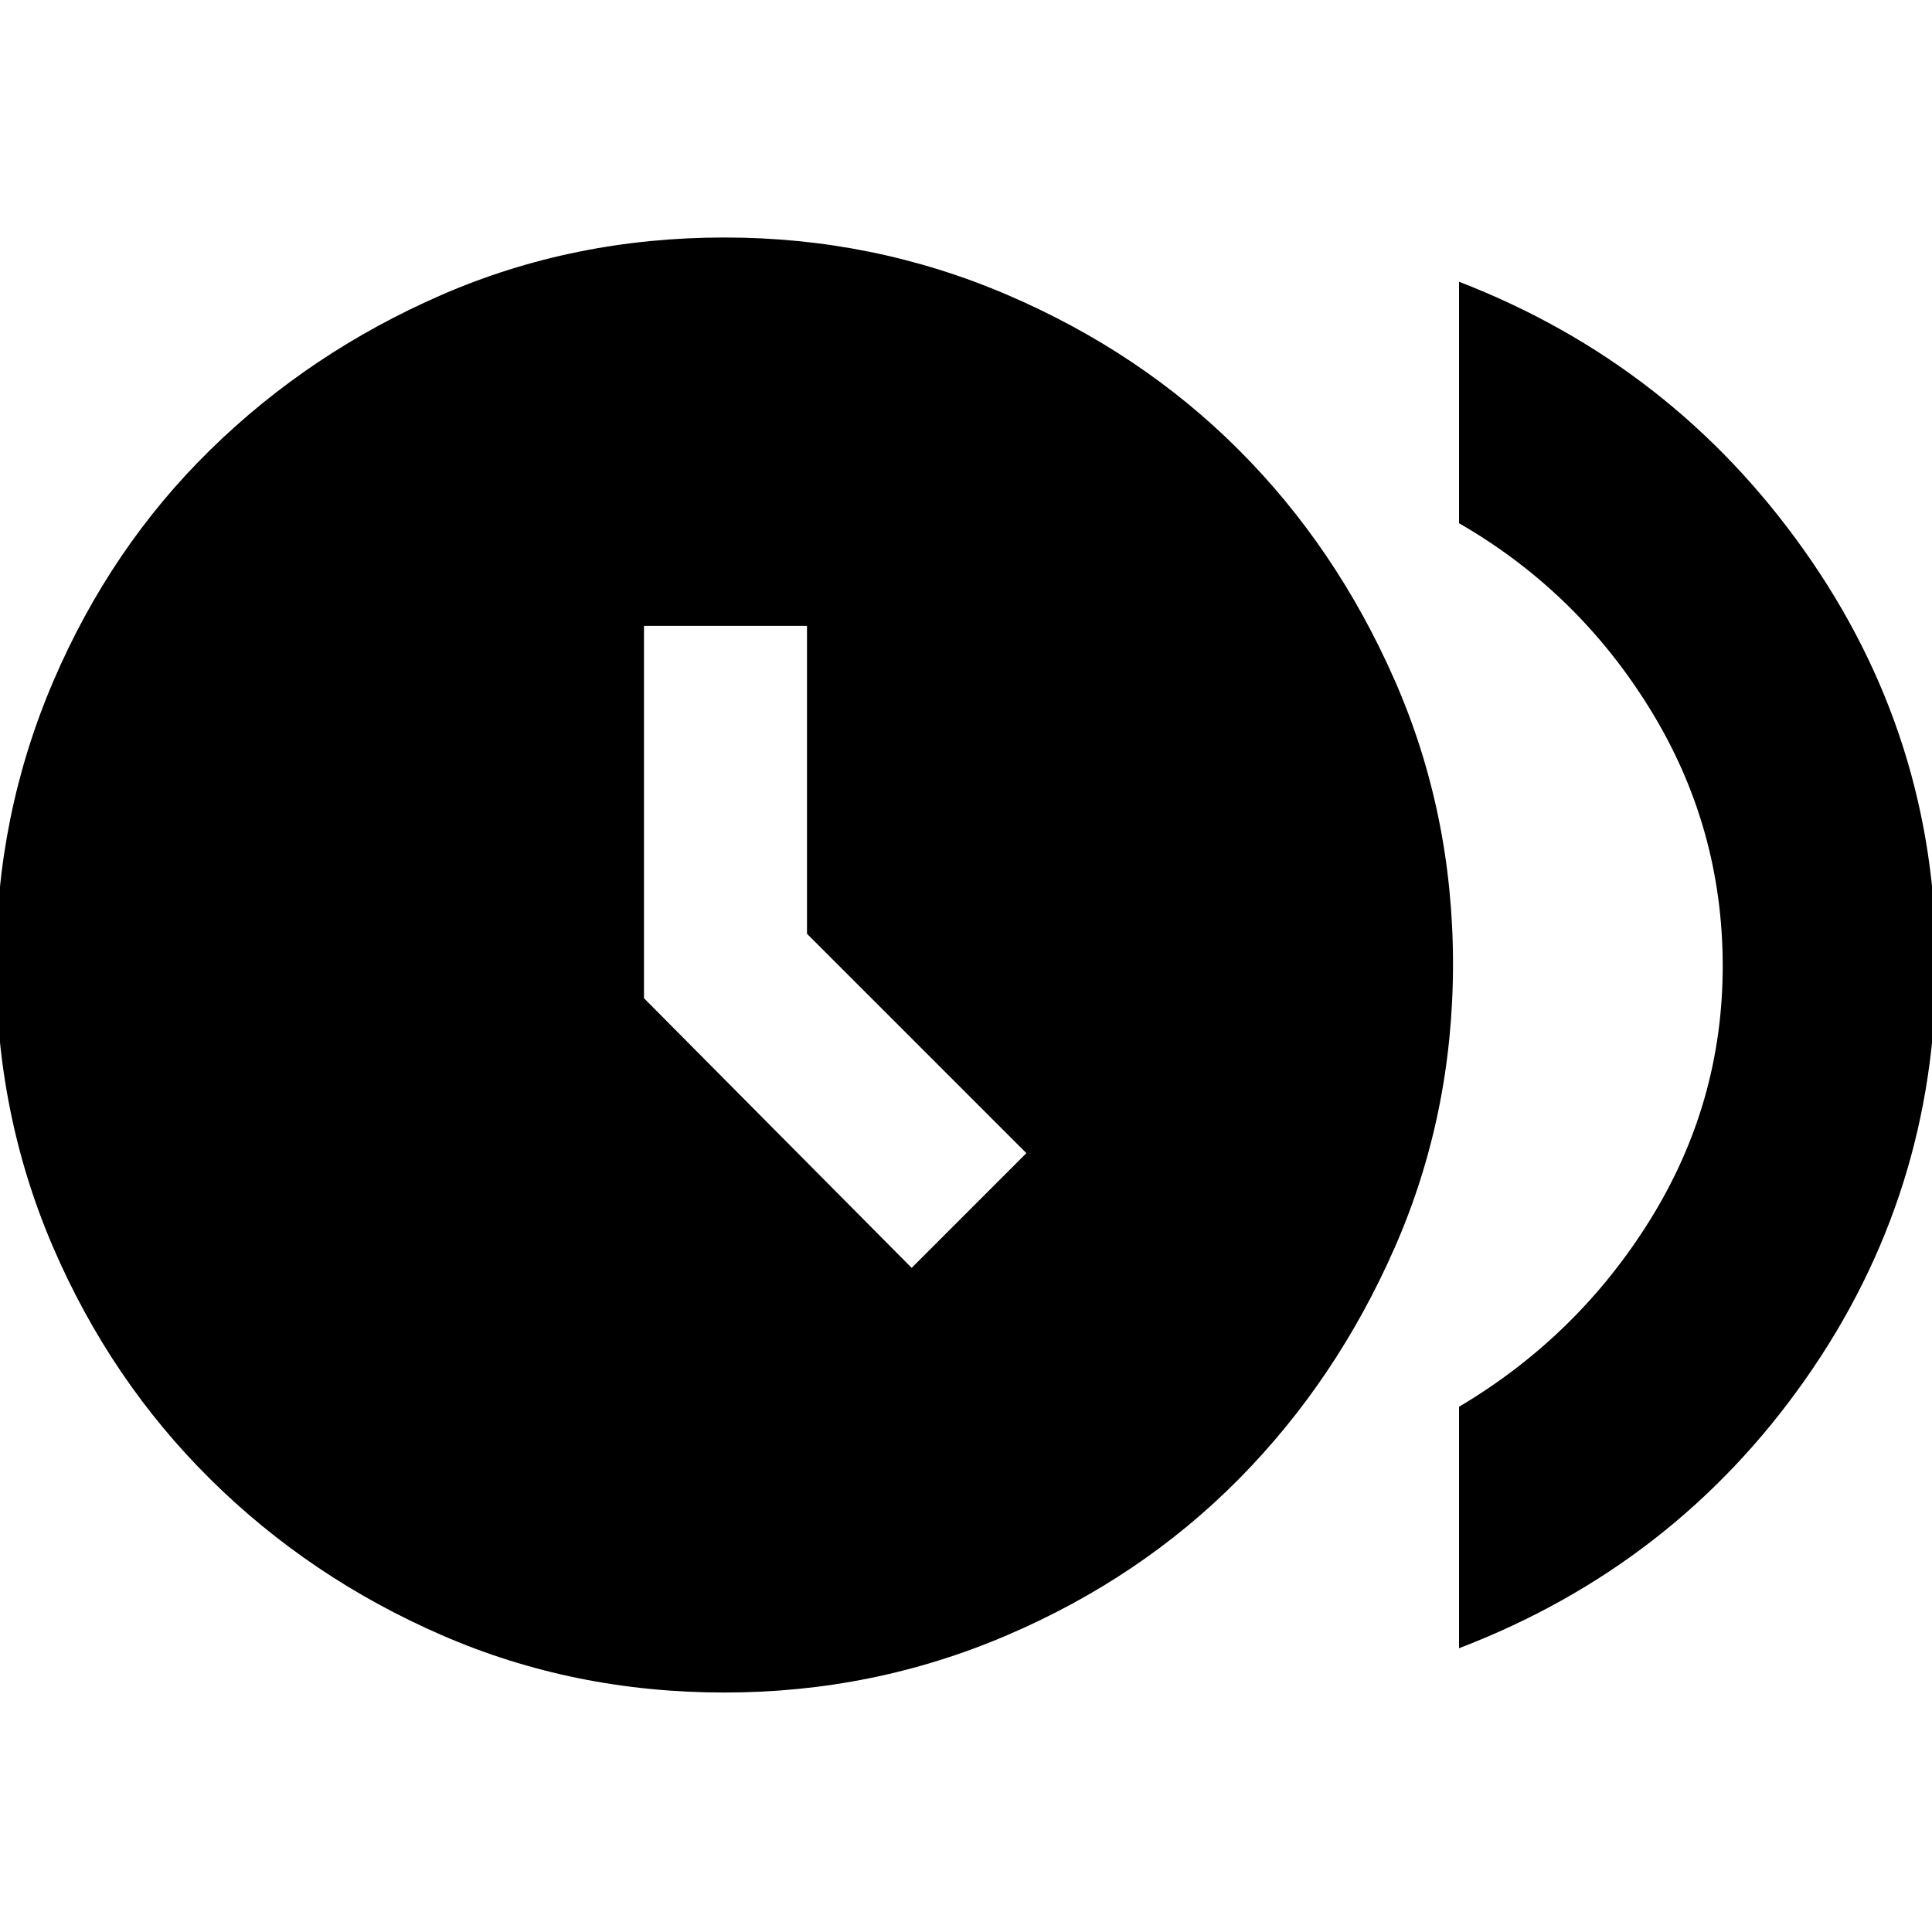 <svg xmlns="http://www.w3.org/2000/svg" height="40" width="40"><path d="m18.875 26.25 2.375-2.375-4.542-4.542v-6.375h-3.375v7.709Zm11.333 7.875v-5q2.459-1.458 3.959-3.875t1.5-5.25q0-2.875-1.5-5.312-1.5-2.438-3.959-3.855v-5q4.417 1.709 7.146 5.563 2.729 3.854 2.729 8.562 0 4.75-2.708 8.604-2.708 3.855-7.167 5.563ZM15 35.042q-3.125 0-5.854-1.188-2.729-1.187-4.792-3.229-2.062-2.042-3.25-4.792-1.187-2.75-1.187-5.875 0-3.083 1.187-5.854 1.188-2.771 3.25-4.791 2.063-2.021 4.792-3.209Q11.875 4.917 15 4.917q3.083 0 5.854 1.187 2.771 1.188 4.792 3.209 2.021 2.02 3.229 4.77 1.208 2.75 1.208 5.875t-1.208 5.875q-1.208 2.75-3.229 4.792t-4.792 3.229Q18.083 35.042 15 35.042Z"/></svg>
